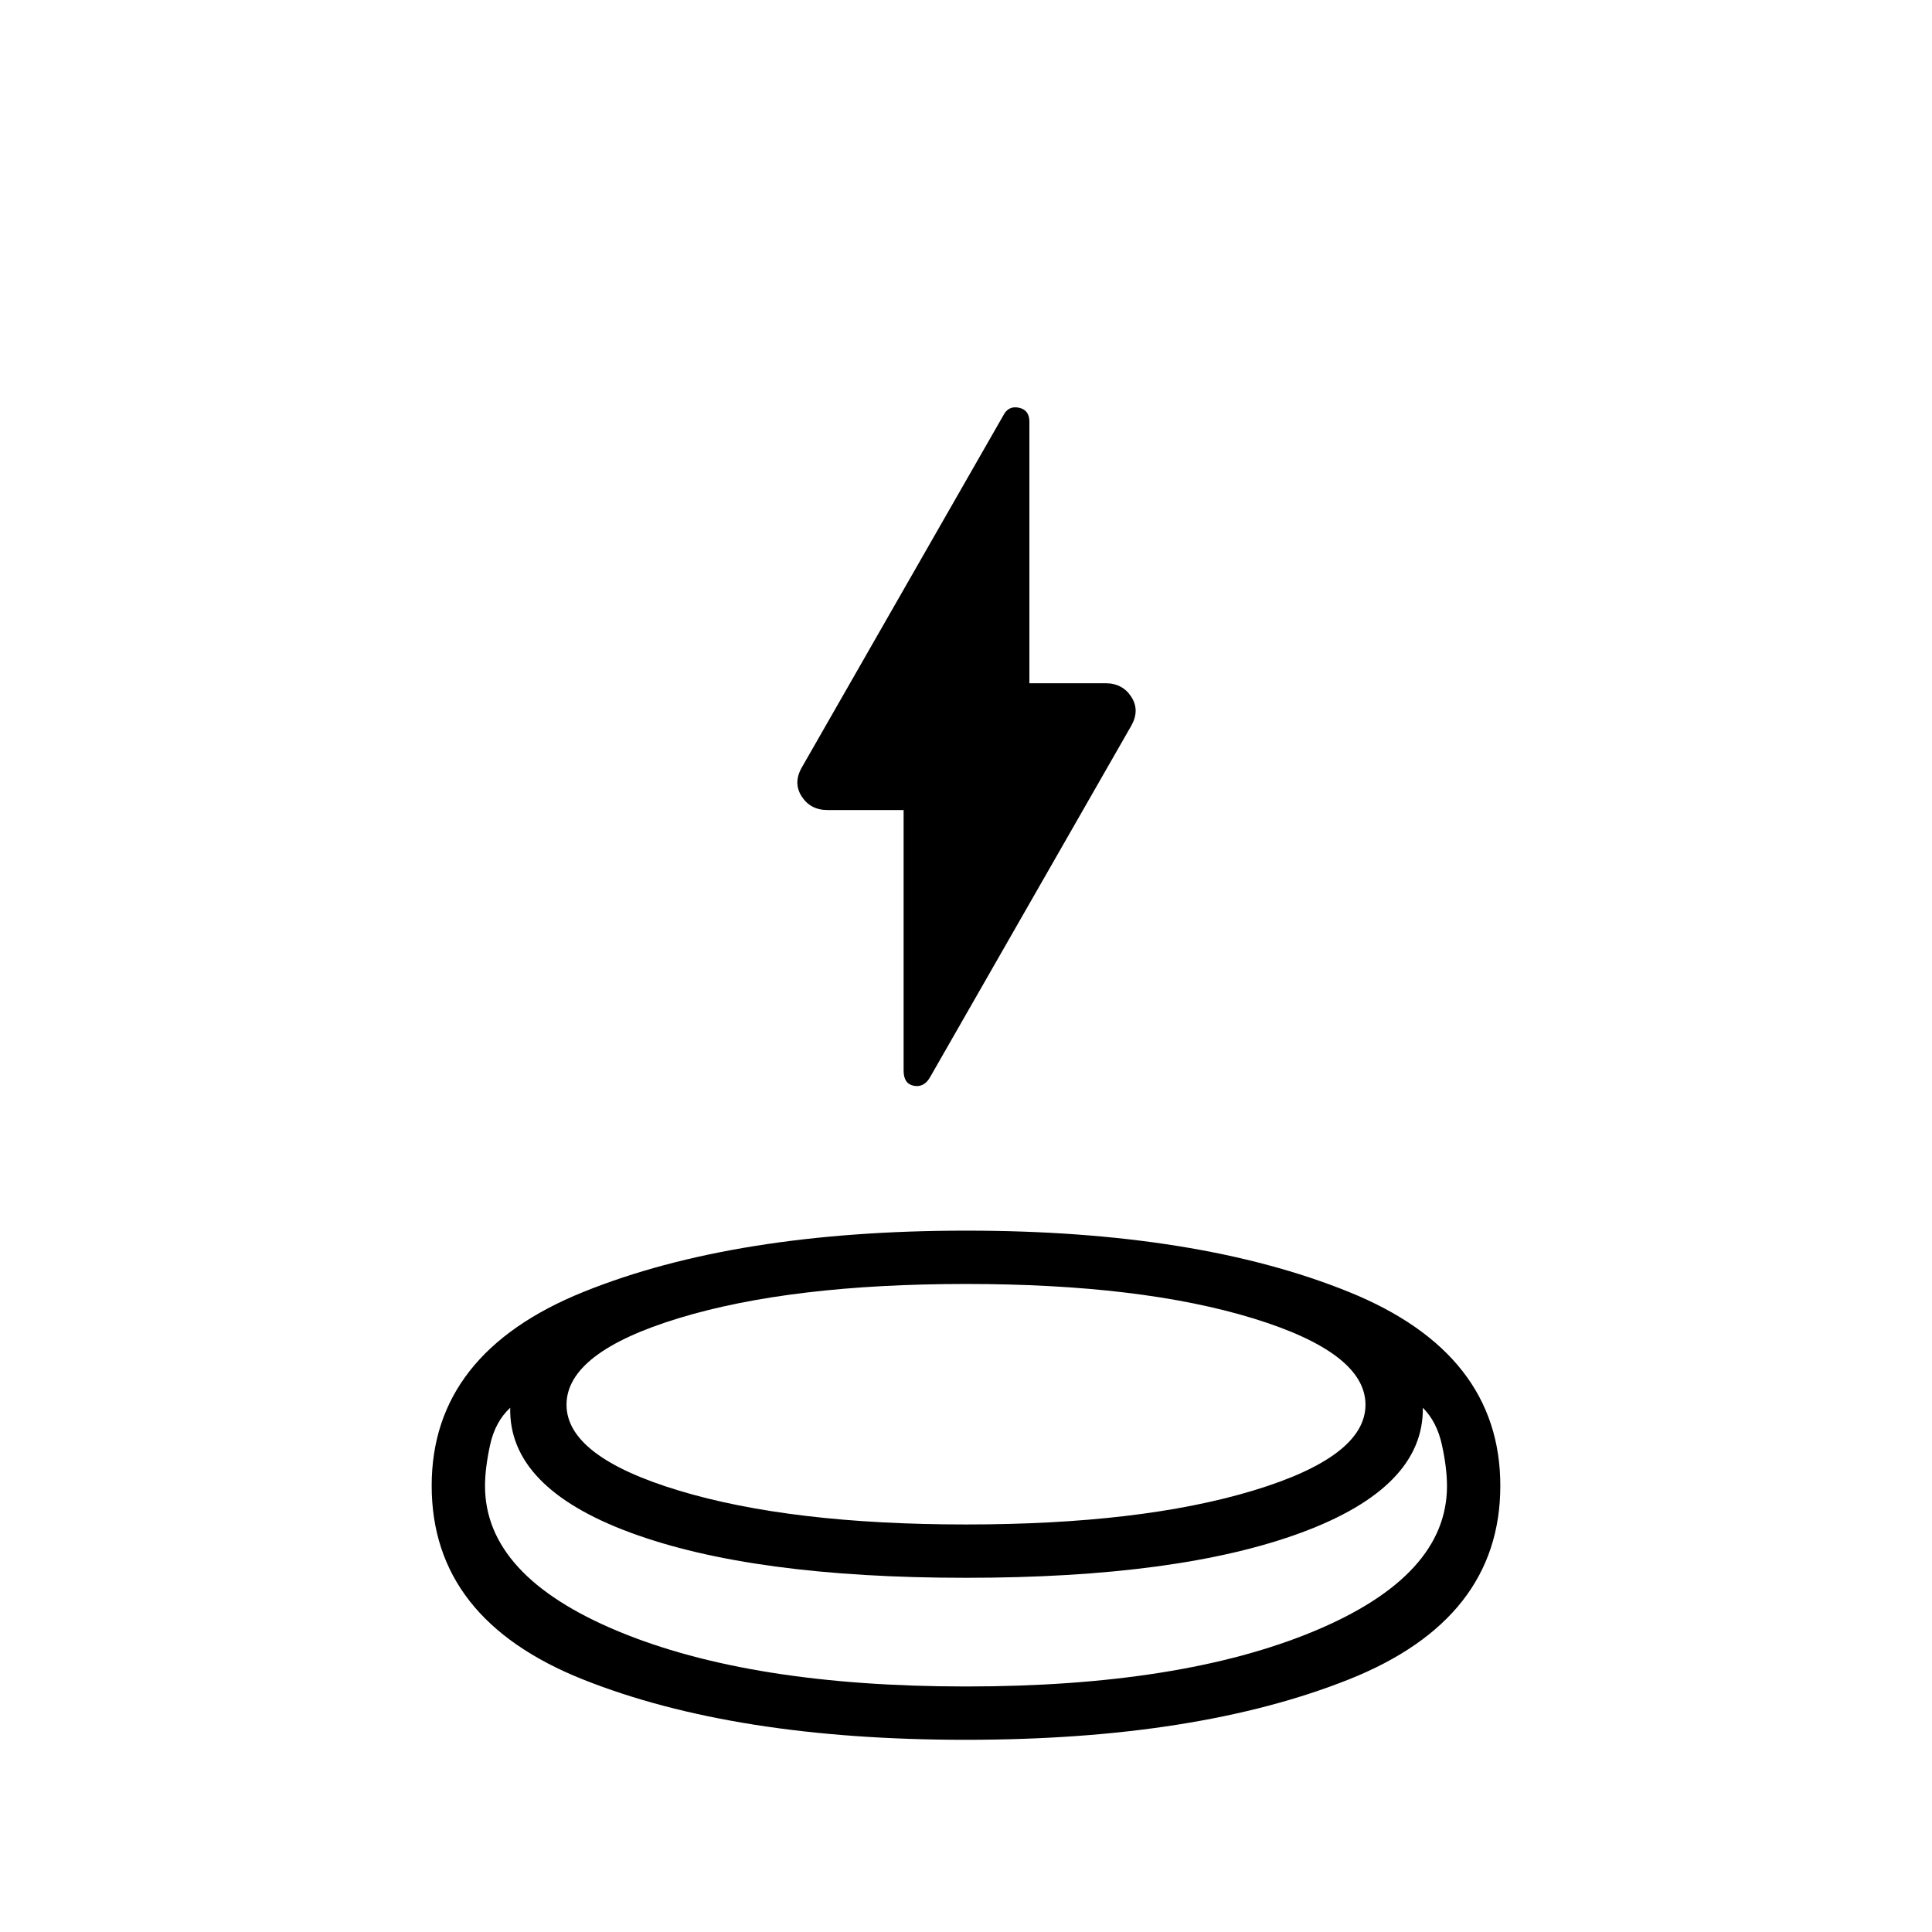 <svg xmlns="http://www.w3.org/2000/svg" height="24" viewBox="0 -960 960 960" width="24"><path d="M479.87-95.5q-114.87 0-190.12-29.96-75.25-29.97-75.25-96.29 0-65.82 75.38-96.29 75.38-30.46 190.25-30.46t190.12 30.46q75.25 30.47 75.25 96.29 0 66.32-75.38 96.29Q594.74-95.5 479.87-95.5ZM480-176q-106 0-166.67-22.42-60.67-22.42-59.81-62.08-7.52 7-10.02 18.58-2.5 11.59-2.5 20.27 0 44.65 66 72.15Q373-122 480-122t173-27.5q66-27.5 66-72.05 0-8.95-2.5-20.45t-9.5-18.5q.5 39.5-60.25 62T480-176Zm0-26.5q87 0 142.75-16.86T678.5-262q0-25.78-55.75-42.89T480-322q-87 0-142.75 17t-55.75 43q0 25.78 55.75 42.64T480-202.5Zm-31-355h-37.83q-8.45 0-12.81-6.75-4.36-6.75.1-14.49L498.5-753.5q2.5-5 7.75-3.92 5.25 1.09 5.25 6.98v129.94h37.83q8.45 0 12.81 6.75 4.36 6.75-.1 14.51L462-424.5q-3 5-8 4t-5-7.49V-557.5Zm31 355Zm0 80.5Zm-2-54Z"/></svg>